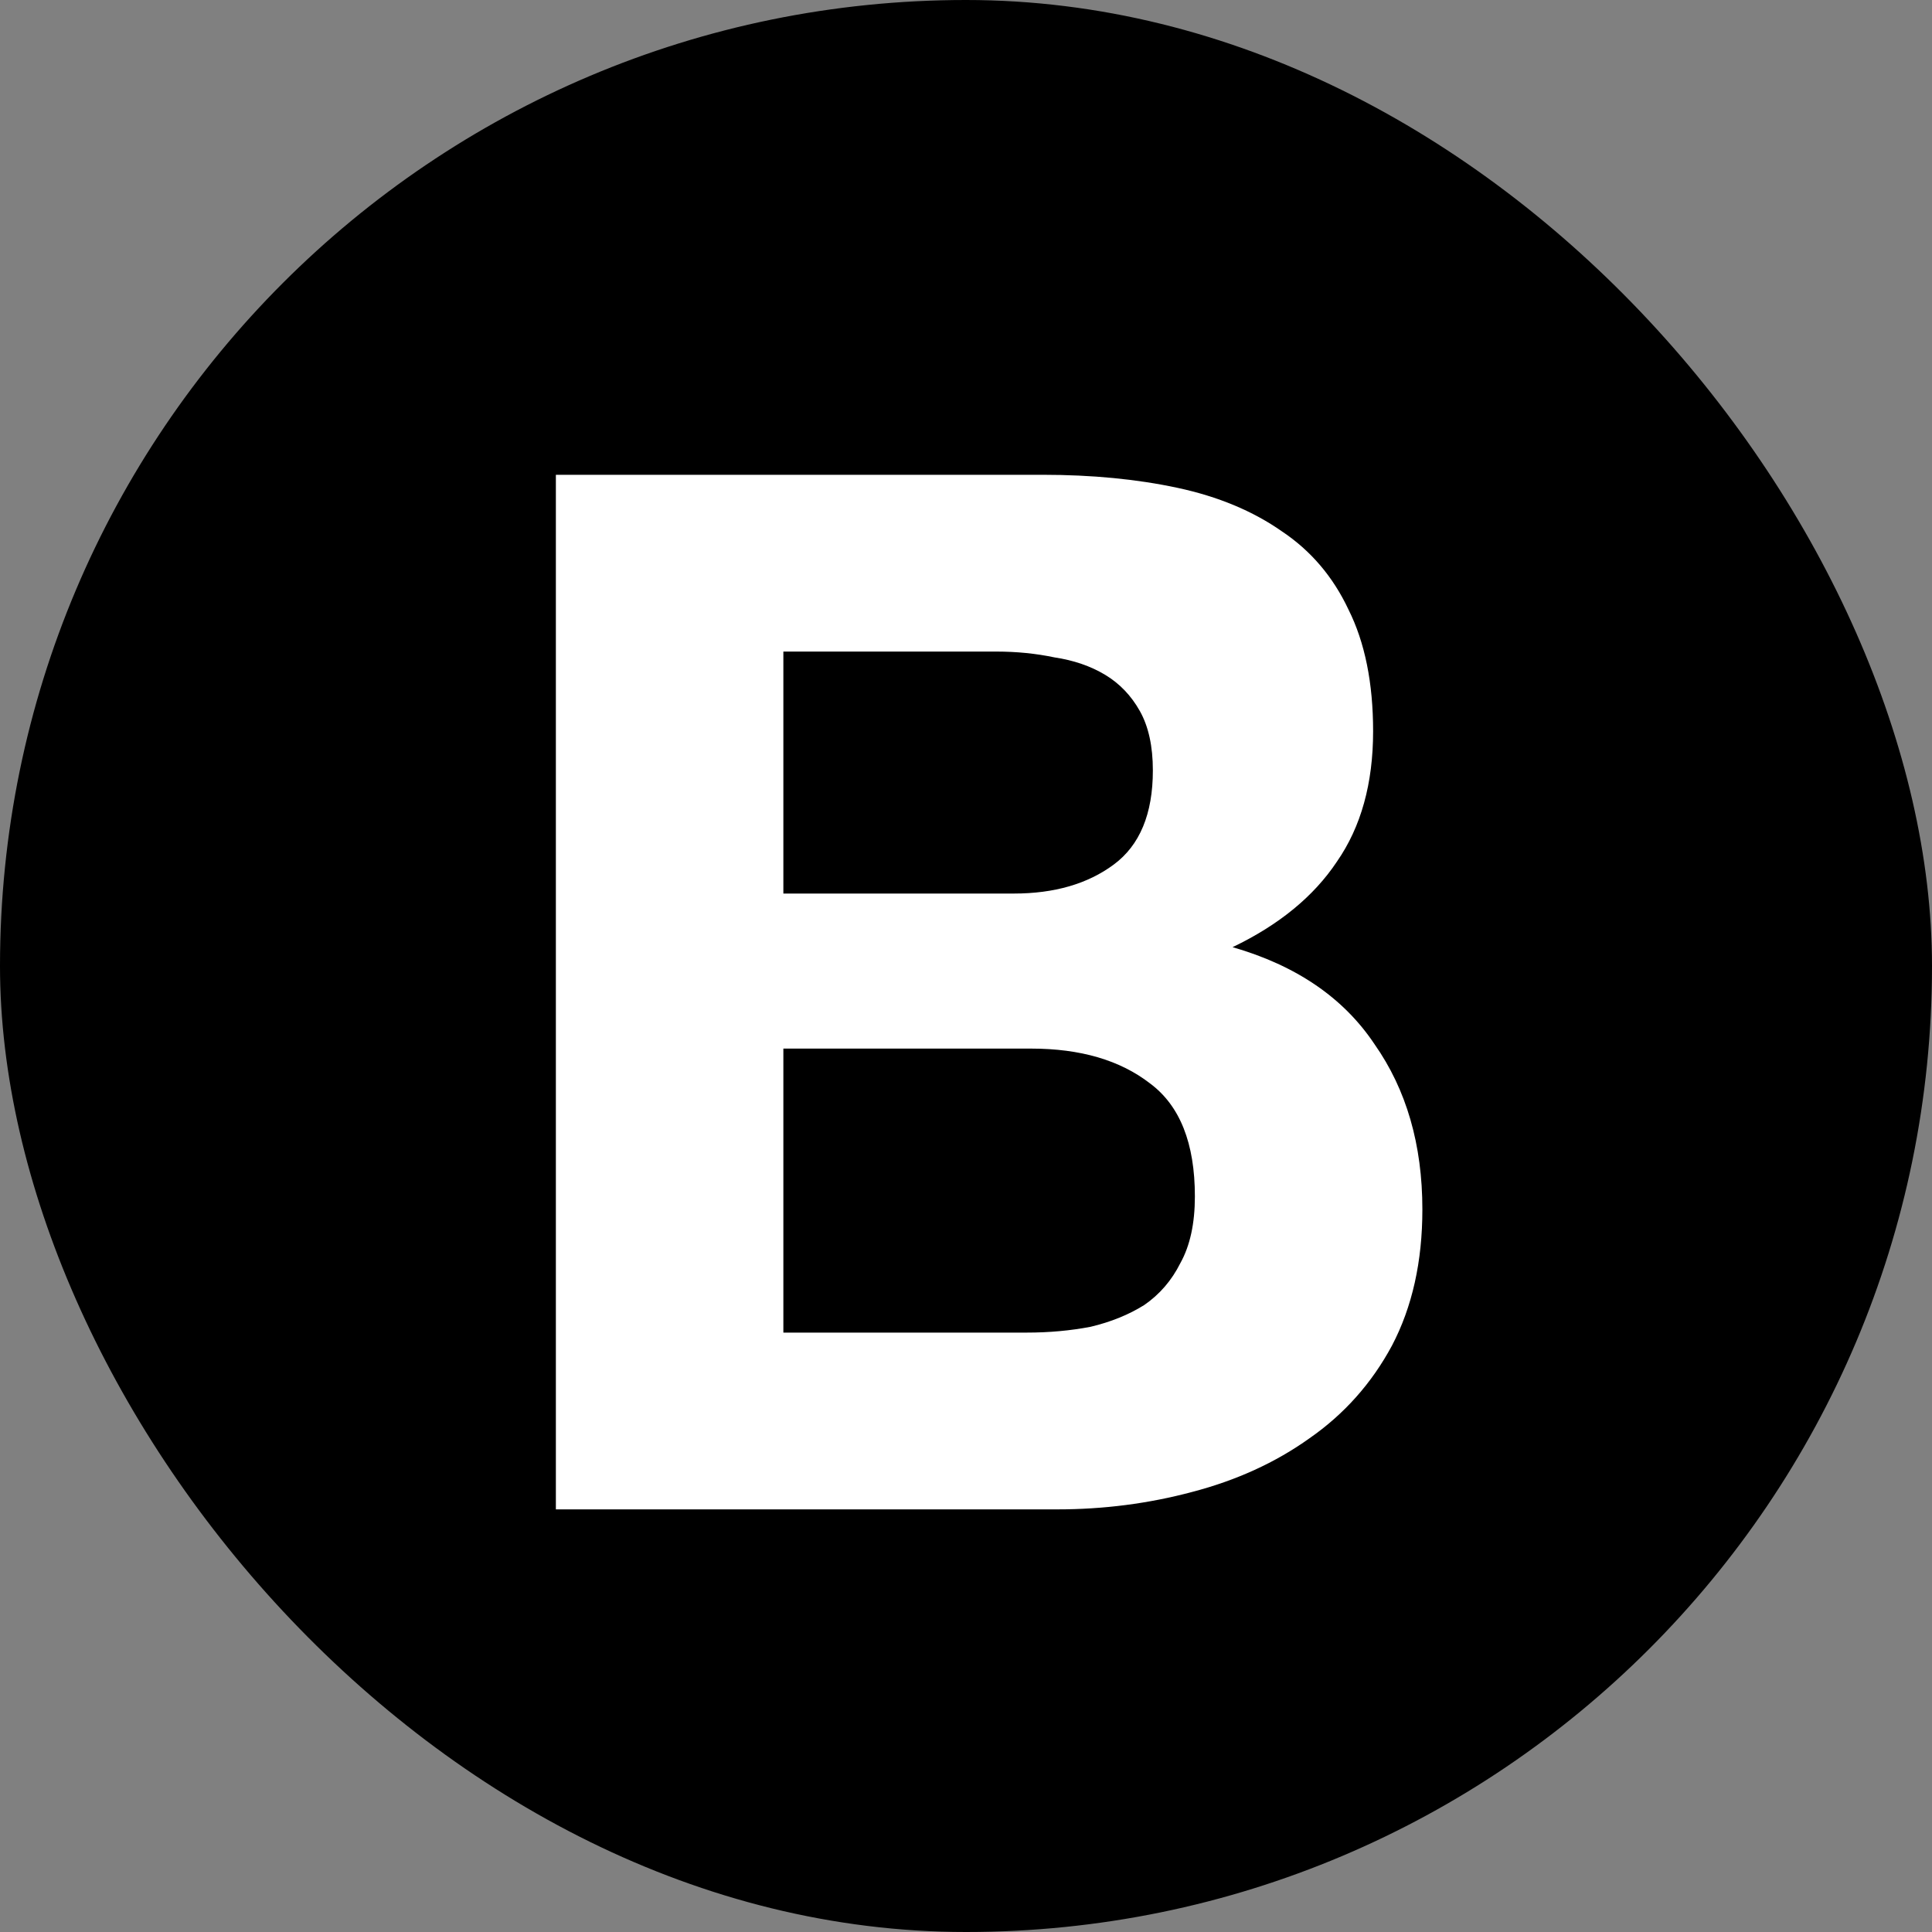 <svg width="64" height="64" viewBox="0 0 64 64" fill="none" xmlns="http://www.w3.org/2000/svg">
    <rect x="0" y="0" width="64" height="64" fill="#808080" stroke="none"/>
    <rect width="64" height="64" rx="32" fill="black" />
    <path
        d="M25.95 29.6V21.584H33.006C33.678 21.584 34.318 21.648 34.926 21.776C35.566 21.872 36.126 22.064 36.606 22.352C37.086 22.64 37.47 23.04 37.758 23.552C38.046 24.064 38.19 24.72 38.19 25.52C38.19 26.96 37.758 28 36.894 28.64C36.03 29.28 34.926 29.6 33.582 29.6H25.95ZM18.414 15.728V50H35.022C36.558 50 38.046 49.808 39.486 49.424C40.958 49.04 42.254 48.448 43.374 47.648C44.526 46.848 45.438 45.824 46.11 44.576C46.782 43.296 47.118 41.792 47.118 40.064C47.118 37.92 46.59 36.096 45.534 34.592C44.51 33.056 42.942 31.984 40.83 31.376C42.366 30.64 43.518 29.696 44.286 28.544C45.086 27.392 45.486 25.952 45.486 24.224C45.486 22.624 45.214 21.28 44.67 20.192C44.158 19.104 43.422 18.24 42.462 17.6C41.502 16.928 40.35 16.448 39.006 16.16C37.662 15.872 36.174 15.728 34.542 15.728H18.414ZM25.95 44.144V34.736H34.158C35.79 34.736 37.102 35.12 38.094 35.888C39.086 36.624 39.582 37.872 39.582 39.632C39.582 40.528 39.422 41.264 39.102 41.84C38.814 42.416 38.414 42.88 37.902 43.232C37.39 43.552 36.798 43.792 36.126 43.952C35.454 44.08 34.75 44.144 34.014 44.144H25.95Z"
        fill="white" />
</svg>